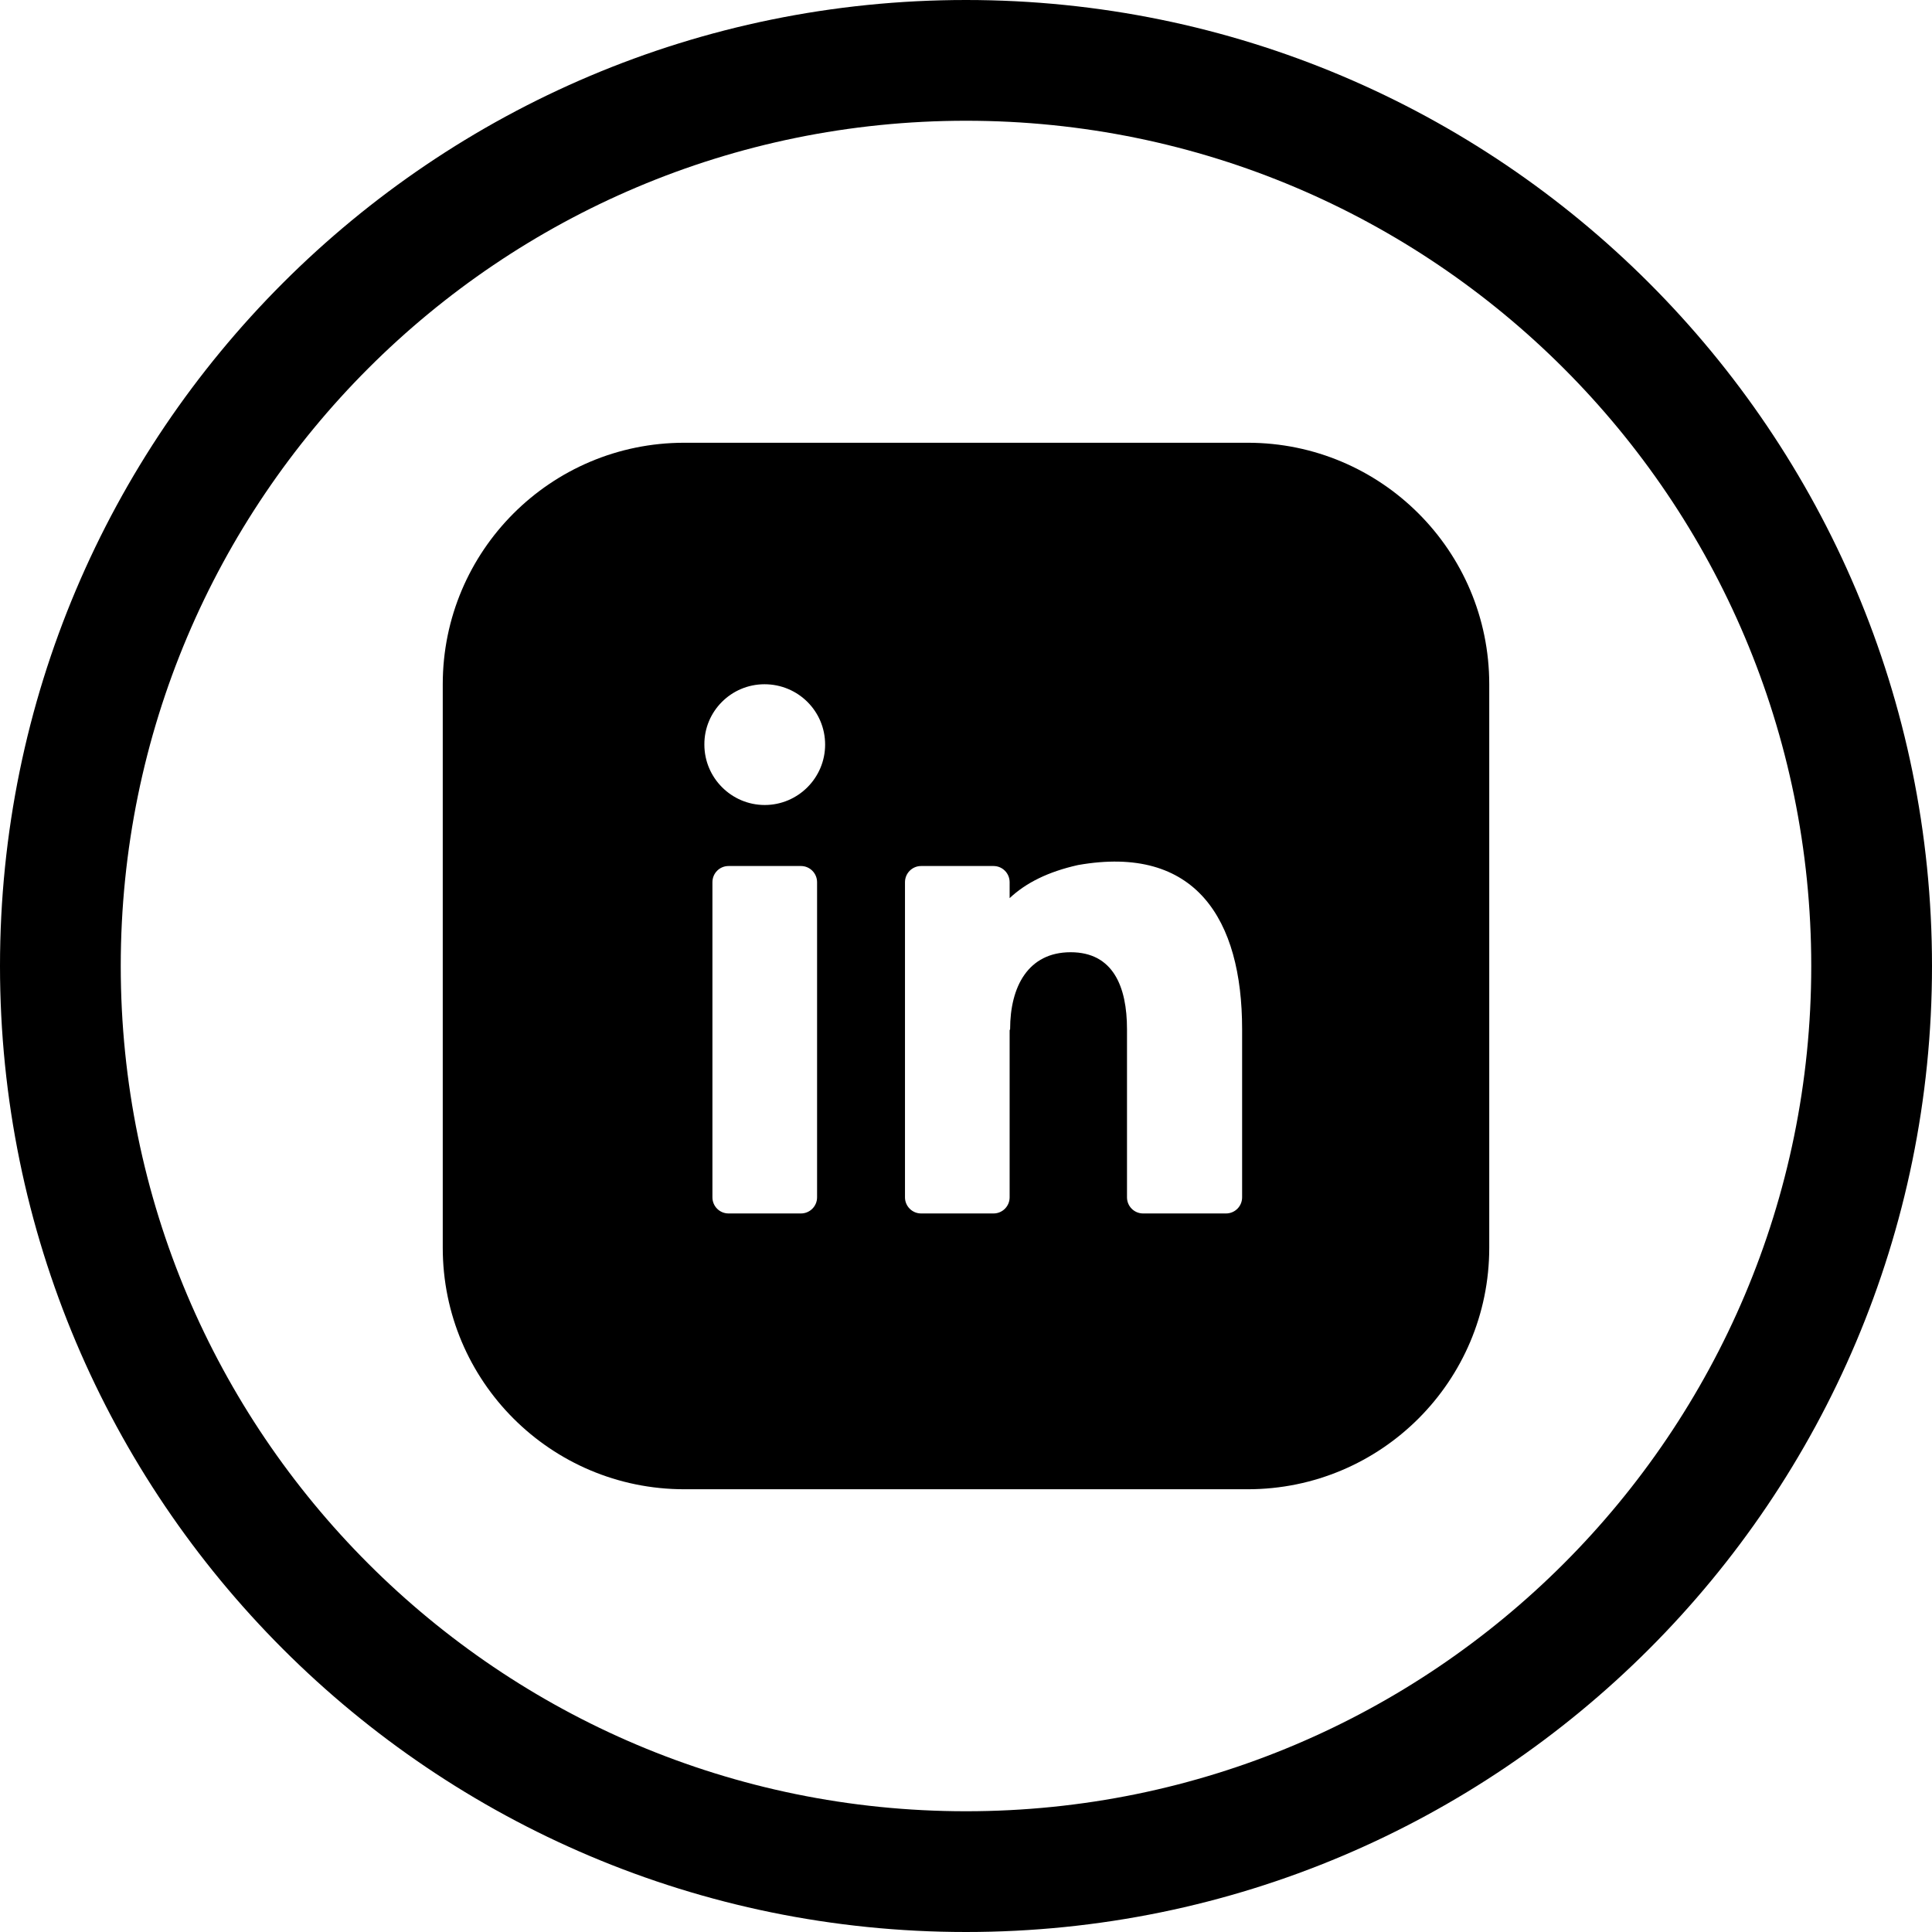 <svg width="24" height="24" viewBox="0 0 24 24" fill="none" xmlns="http://www.w3.org/2000/svg">
<path d="M15.5 5.5H8.5C6.843 5.5 5.5 6.843 5.5 8.5V15.5C5.5 17.157 6.843 18.5 8.5 18.5H15.5C17.157 18.5 18.5 17.157 18.5 15.5V8.5C18.5 6.843 17.157 5.5 15.5 5.5ZM8.85 14.874V10.959C8.85 10.848 8.939 10.758 9.05 10.758H9.95C10.06 10.758 10.15 10.848 10.15 10.959V14.874C10.15 14.984 10.06 15.074 9.95 15.074H9.05C8.939 15.074 8.85 14.984 8.85 14.874ZM12.542 12.799V14.874C12.542 14.984 12.453 15.074 12.342 15.074H11.442C11.332 15.074 11.242 14.984 11.242 14.874V10.959C11.242 10.848 11.332 10.758 11.442 10.758H12.342C12.453 10.758 12.542 10.848 12.542 10.959V11.157C12.742 10.969 13.016 10.83 13.391 10.746C14.851 10.488 15.43 11.417 15.43 12.785V14.874C15.43 14.984 15.341 15.074 15.23 15.074H14.2C14.089 15.074 14 14.984 14 14.874V12.785C14 12.257 13.828 11.829 13.3 11.829C12.772 11.829 12.548 12.257 12.548 12.785L12.542 12.799ZM9.497 8.5C9.913 8.5 10.25 8.833 10.25 9.25C10.25 9.663 9.913 10 9.5 10C9.087 10 8.75 9.663 8.75 9.25C8.747 8.837 9.083 8.5 9.497 8.5Z" fill="black"/>
<path d="M0 12C0 18.627 5.373 24 12 24C18.627 24 24 18.627 24 12C24 5.373 18.627 0 12 0C5.373 0 0 5.373 0 12ZM12 22.5C6.201 22.5 1.5 17.799 1.5 12C1.5 6.201 6.201 1.5 12 1.5C17.799 1.5 22.5 6.201 22.5 12C22.5 17.799 17.799 22.5 12 22.5Z" fill="black"/>
</svg>
